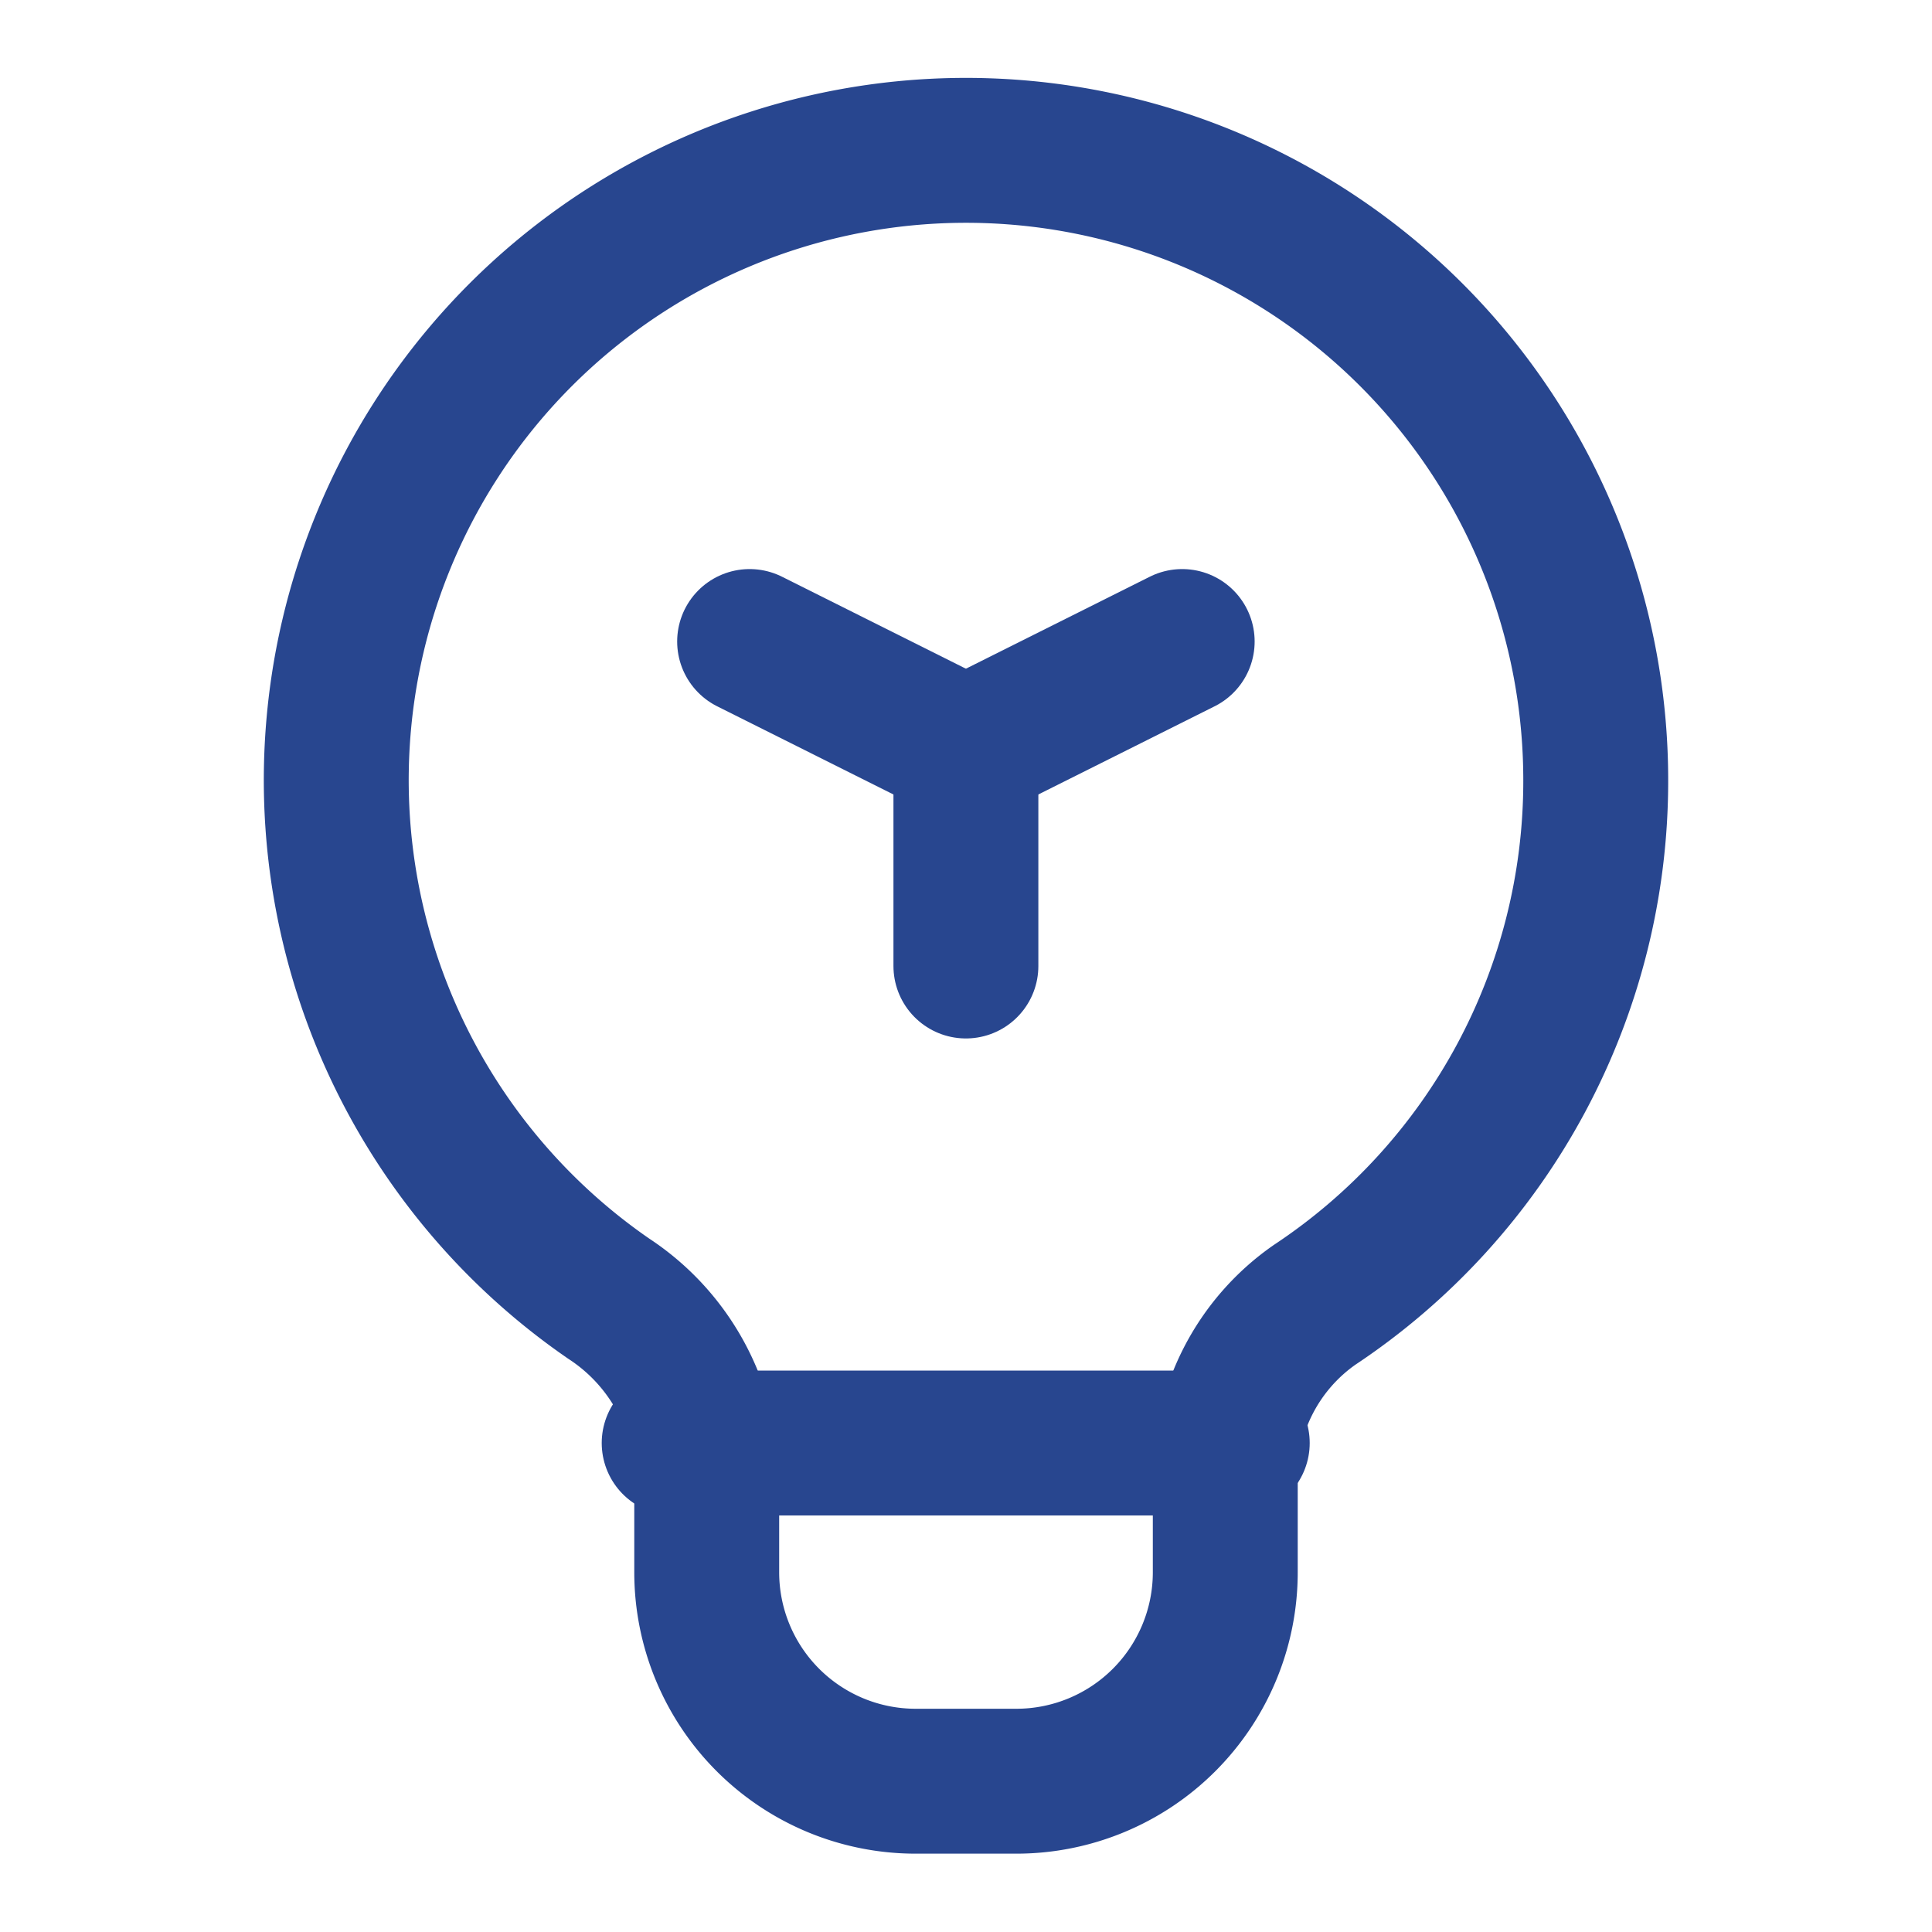 <svg xmlns="http://www.w3.org/2000/svg" width="20" height="20" viewBox="0 0 20 20">
  <g id="icon" transform="translate(-28 -13)">
    <rect id="area" width="20" height="20" transform="translate(28 13)" fill="none"/>
    <g id="그룹_5268" data-name="그룹 5268" transform="translate(-3120.634 -6181.263)">
      <g id="그룹_5267" data-name="그룹 5267" transform="translate(3156.394 6200.904)">
        <line id="선_29" data-name="선 29" x2="2.239" y2="1.12" transform="translate(0 0)" fill="none" stroke="#28468F" stroke-linecap="round" stroke-linejoin="round" stroke-width="1.5"/>
        <line id="선_30" data-name="선 30" x1="2.239" y2="1.12" transform="translate(2.239 0)" fill="none" stroke="#28468F" stroke-linecap="round" stroke-linejoin="round" stroke-width="1.5"/>
        <line id="선_31" data-name="선 31" y1="2.239" transform="translate(2.239 1.12)" fill="none" stroke="#28468F" stroke-linecap="round" stroke-linejoin="round" stroke-width="1.5"/>
      </g>
      <line id="선_32" data-name="선 32" x2="5.829" transform="translate(3155.613 6209.201)" fill="none" stroke="#28468F" stroke-linecap="round" stroke-linejoin="round" stroke-width="1.5"/>
      <path id="패스_63906" data-name="패스 63906" d="M3164.949,6202.419a6.519,6.519,0,1,0-10.217,5.361,2.242,2.242,0,0,1,1.014,1.832v1a2.163,2.163,0,0,0,2.162,2.163h1.043a2.163,2.163,0,0,0,2.163-2.163v-.957a2.16,2.16,0,0,1,.924-1.811A6.505,6.505,0,0,0,3164.949,6202.419Z" transform="translate(0.204 -0.073)" fill="none" stroke="#28468F" stroke-linecap="round" stroke-linejoin="round" stroke-width="1.5"/>
    </g>
  </g>
</svg>
